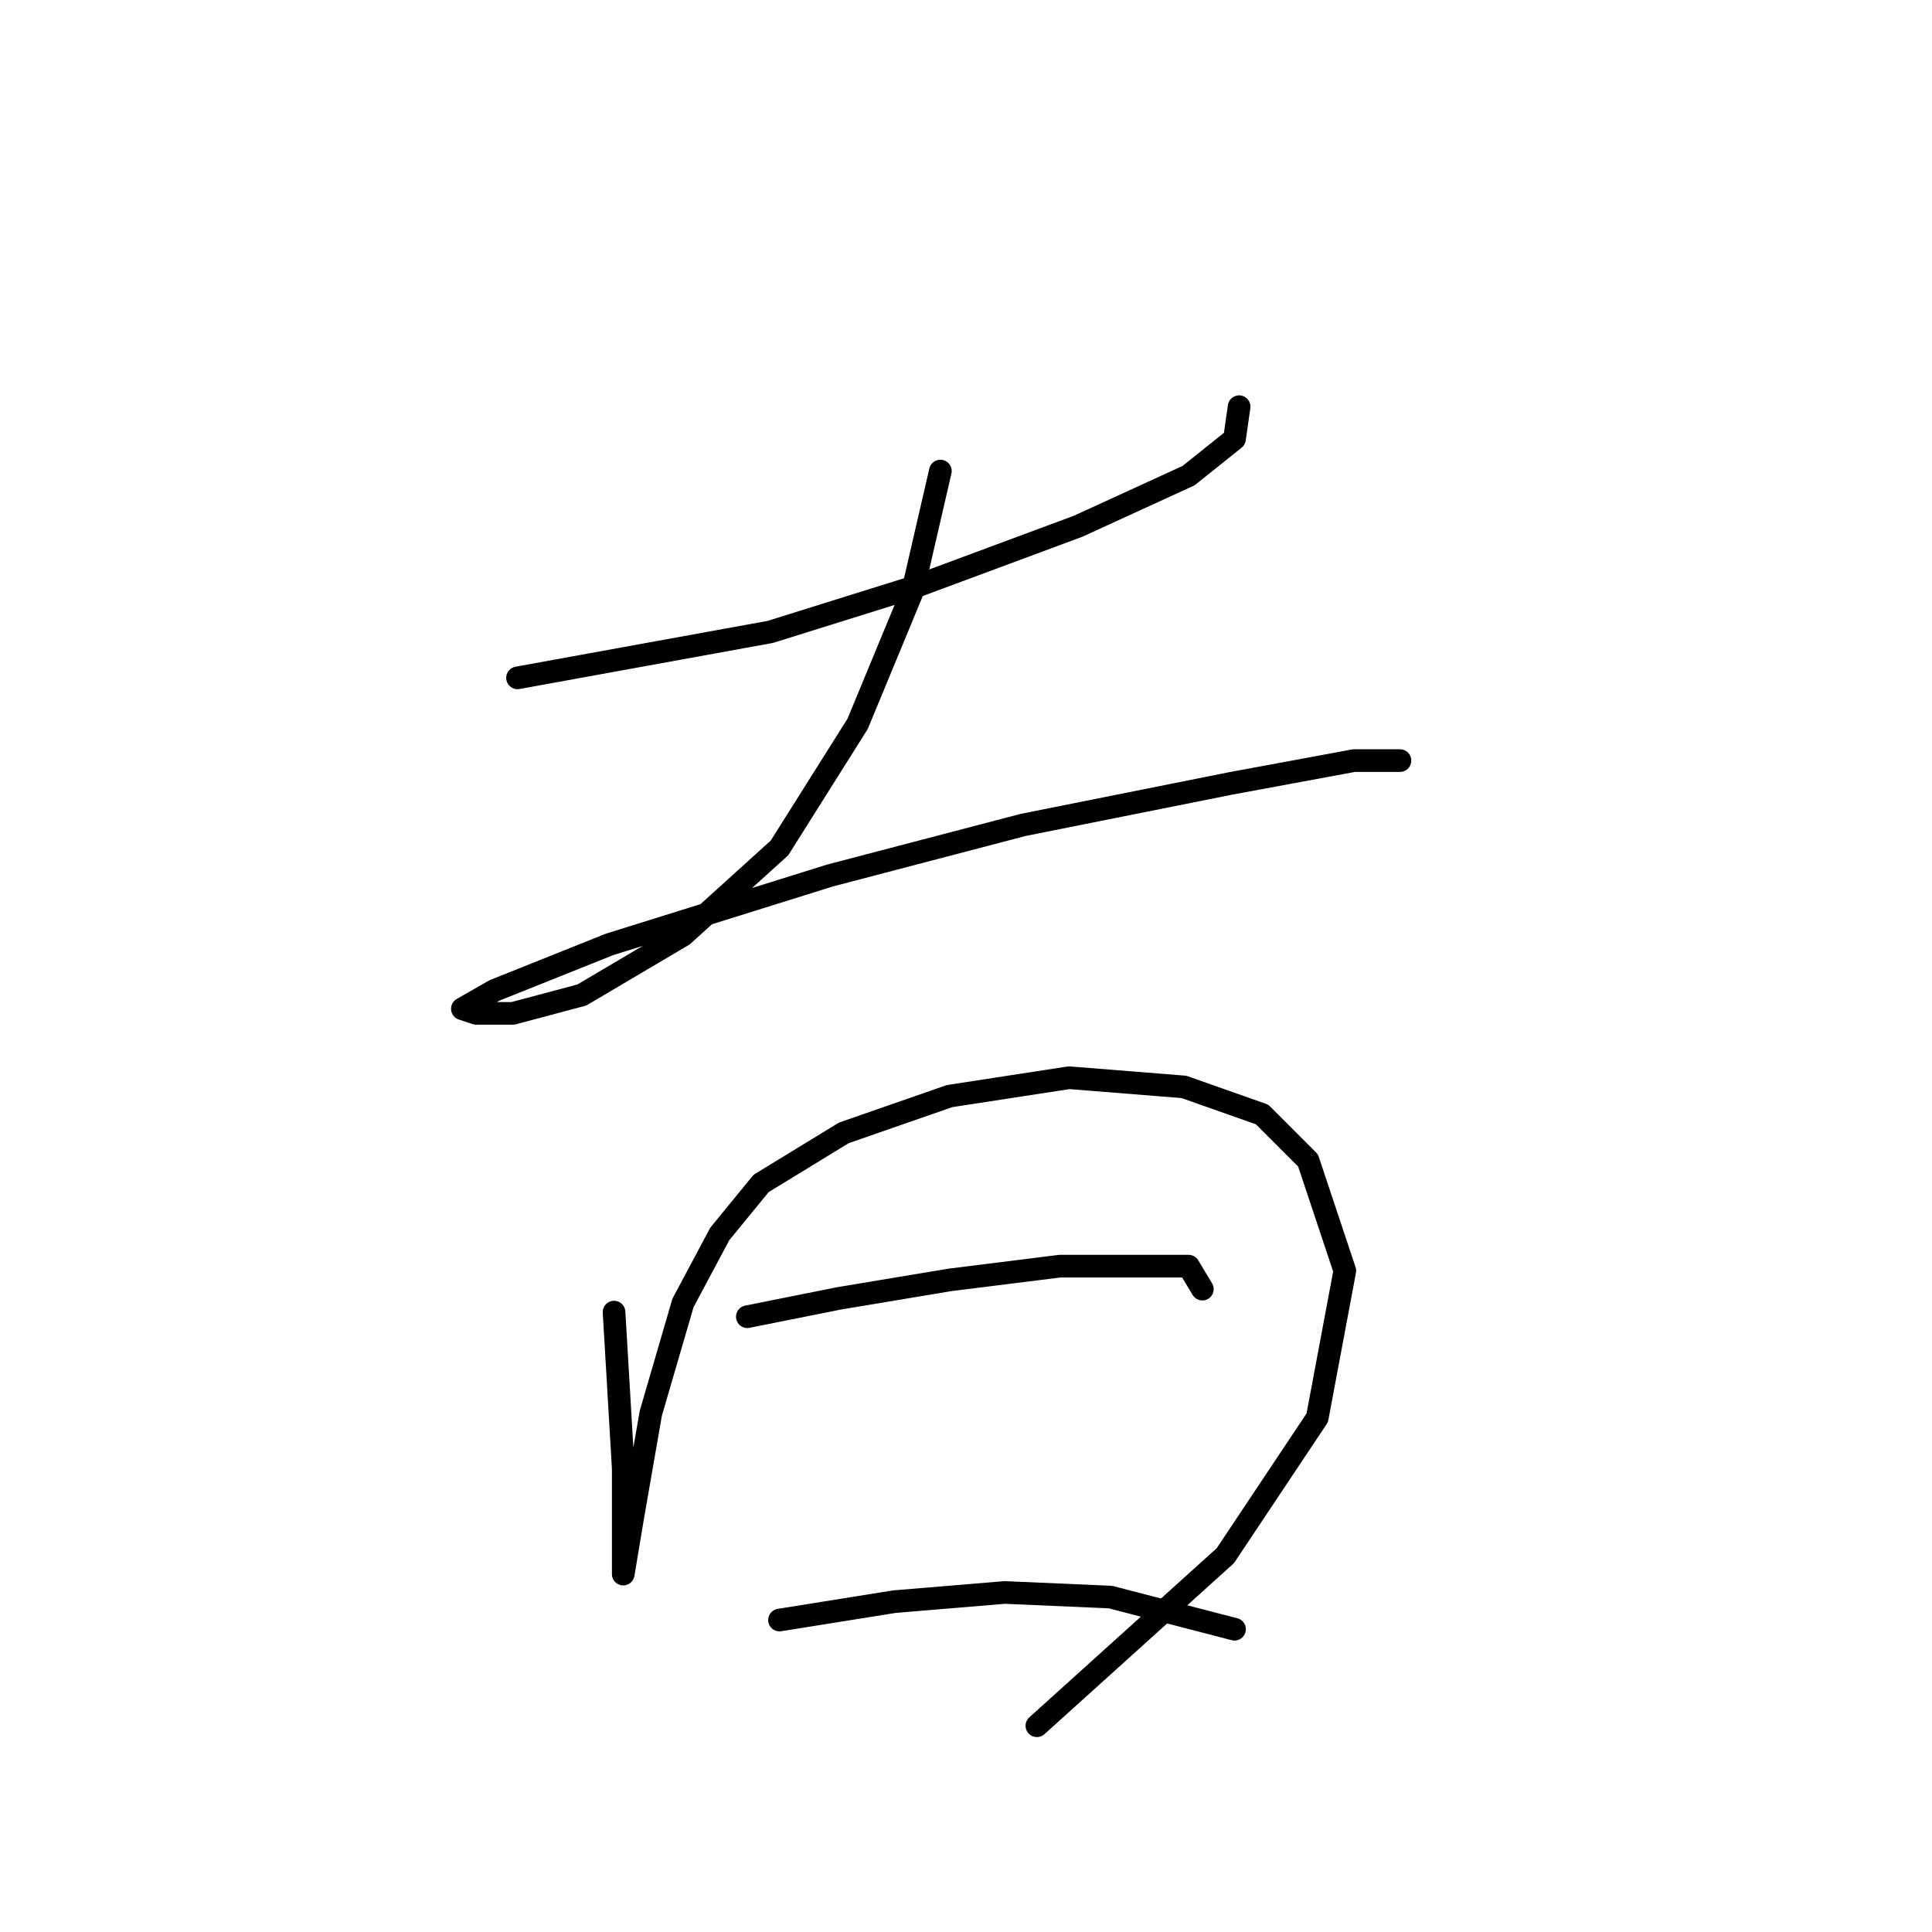 <?xml version="1.0" standalone="no"?>
    <svg width="256" height="256" xmlns="http://www.w3.org/2000/svg" version="1.1">
    <polyline stroke="black" stroke-width="3" stroke-linecap="round" fill="transparent" stroke-linejoin="round" points="68.576 89.82 81.974 87.384 102.071 83.73 121.559 77.64 142.874 69.723 157.49 63.024 163.58 58.152 164.189 53.889 164.189 53.889 " />
        <polyline stroke="black" stroke-width="3" stroke-linecap="round" fill="transparent" stroke-linejoin="round" points="124.604 62.415 120.95 78.249 113.642 95.91 103.289 112.353 90.5 123.924 77.102 131.841 67.967 134.277 63.095 134.277 61.268 133.668 65.531 131.232 80.756 125.142 109.988 116.007 135.566 109.308 162.971 103.827 179.413 100.782 185.503 100.782 185.503 100.782 " />
        <polyline stroke="black" stroke-width="3" stroke-linecap="round" fill="transparent" stroke-linejoin="round" points="81.365 173.862 81.974 184.215 82.583 194.567 82.583 203.093 82.583 208.574 82.583 208.574 83.801 201.266 86.237 187.259 90.5 172.644 95.372 163.509 100.853 156.81 111.815 150.111 125.822 145.239 141.656 142.803 156.881 144.021 167.234 147.675 173.323 153.765 178.195 168.381 174.542 187.868 162.362 206.138 137.393 228.671 137.393 228.671 " />
        <polyline stroke="black" stroke-width="3" stroke-linecap="round" fill="transparent" stroke-linejoin="round" points="99.026 174.471 111.206 172.035 125.822 169.599 140.438 167.772 152.009 167.772 157.49 167.772 159.317 170.817 159.317 170.817 " />
        <polyline stroke="black" stroke-width="3" stroke-linecap="round" fill="transparent" stroke-linejoin="round" points="103.289 214.664 118.514 212.228 133.13 211.01 147.137 211.619 163.58 215.882 163.58 215.882 " />
        </svg>